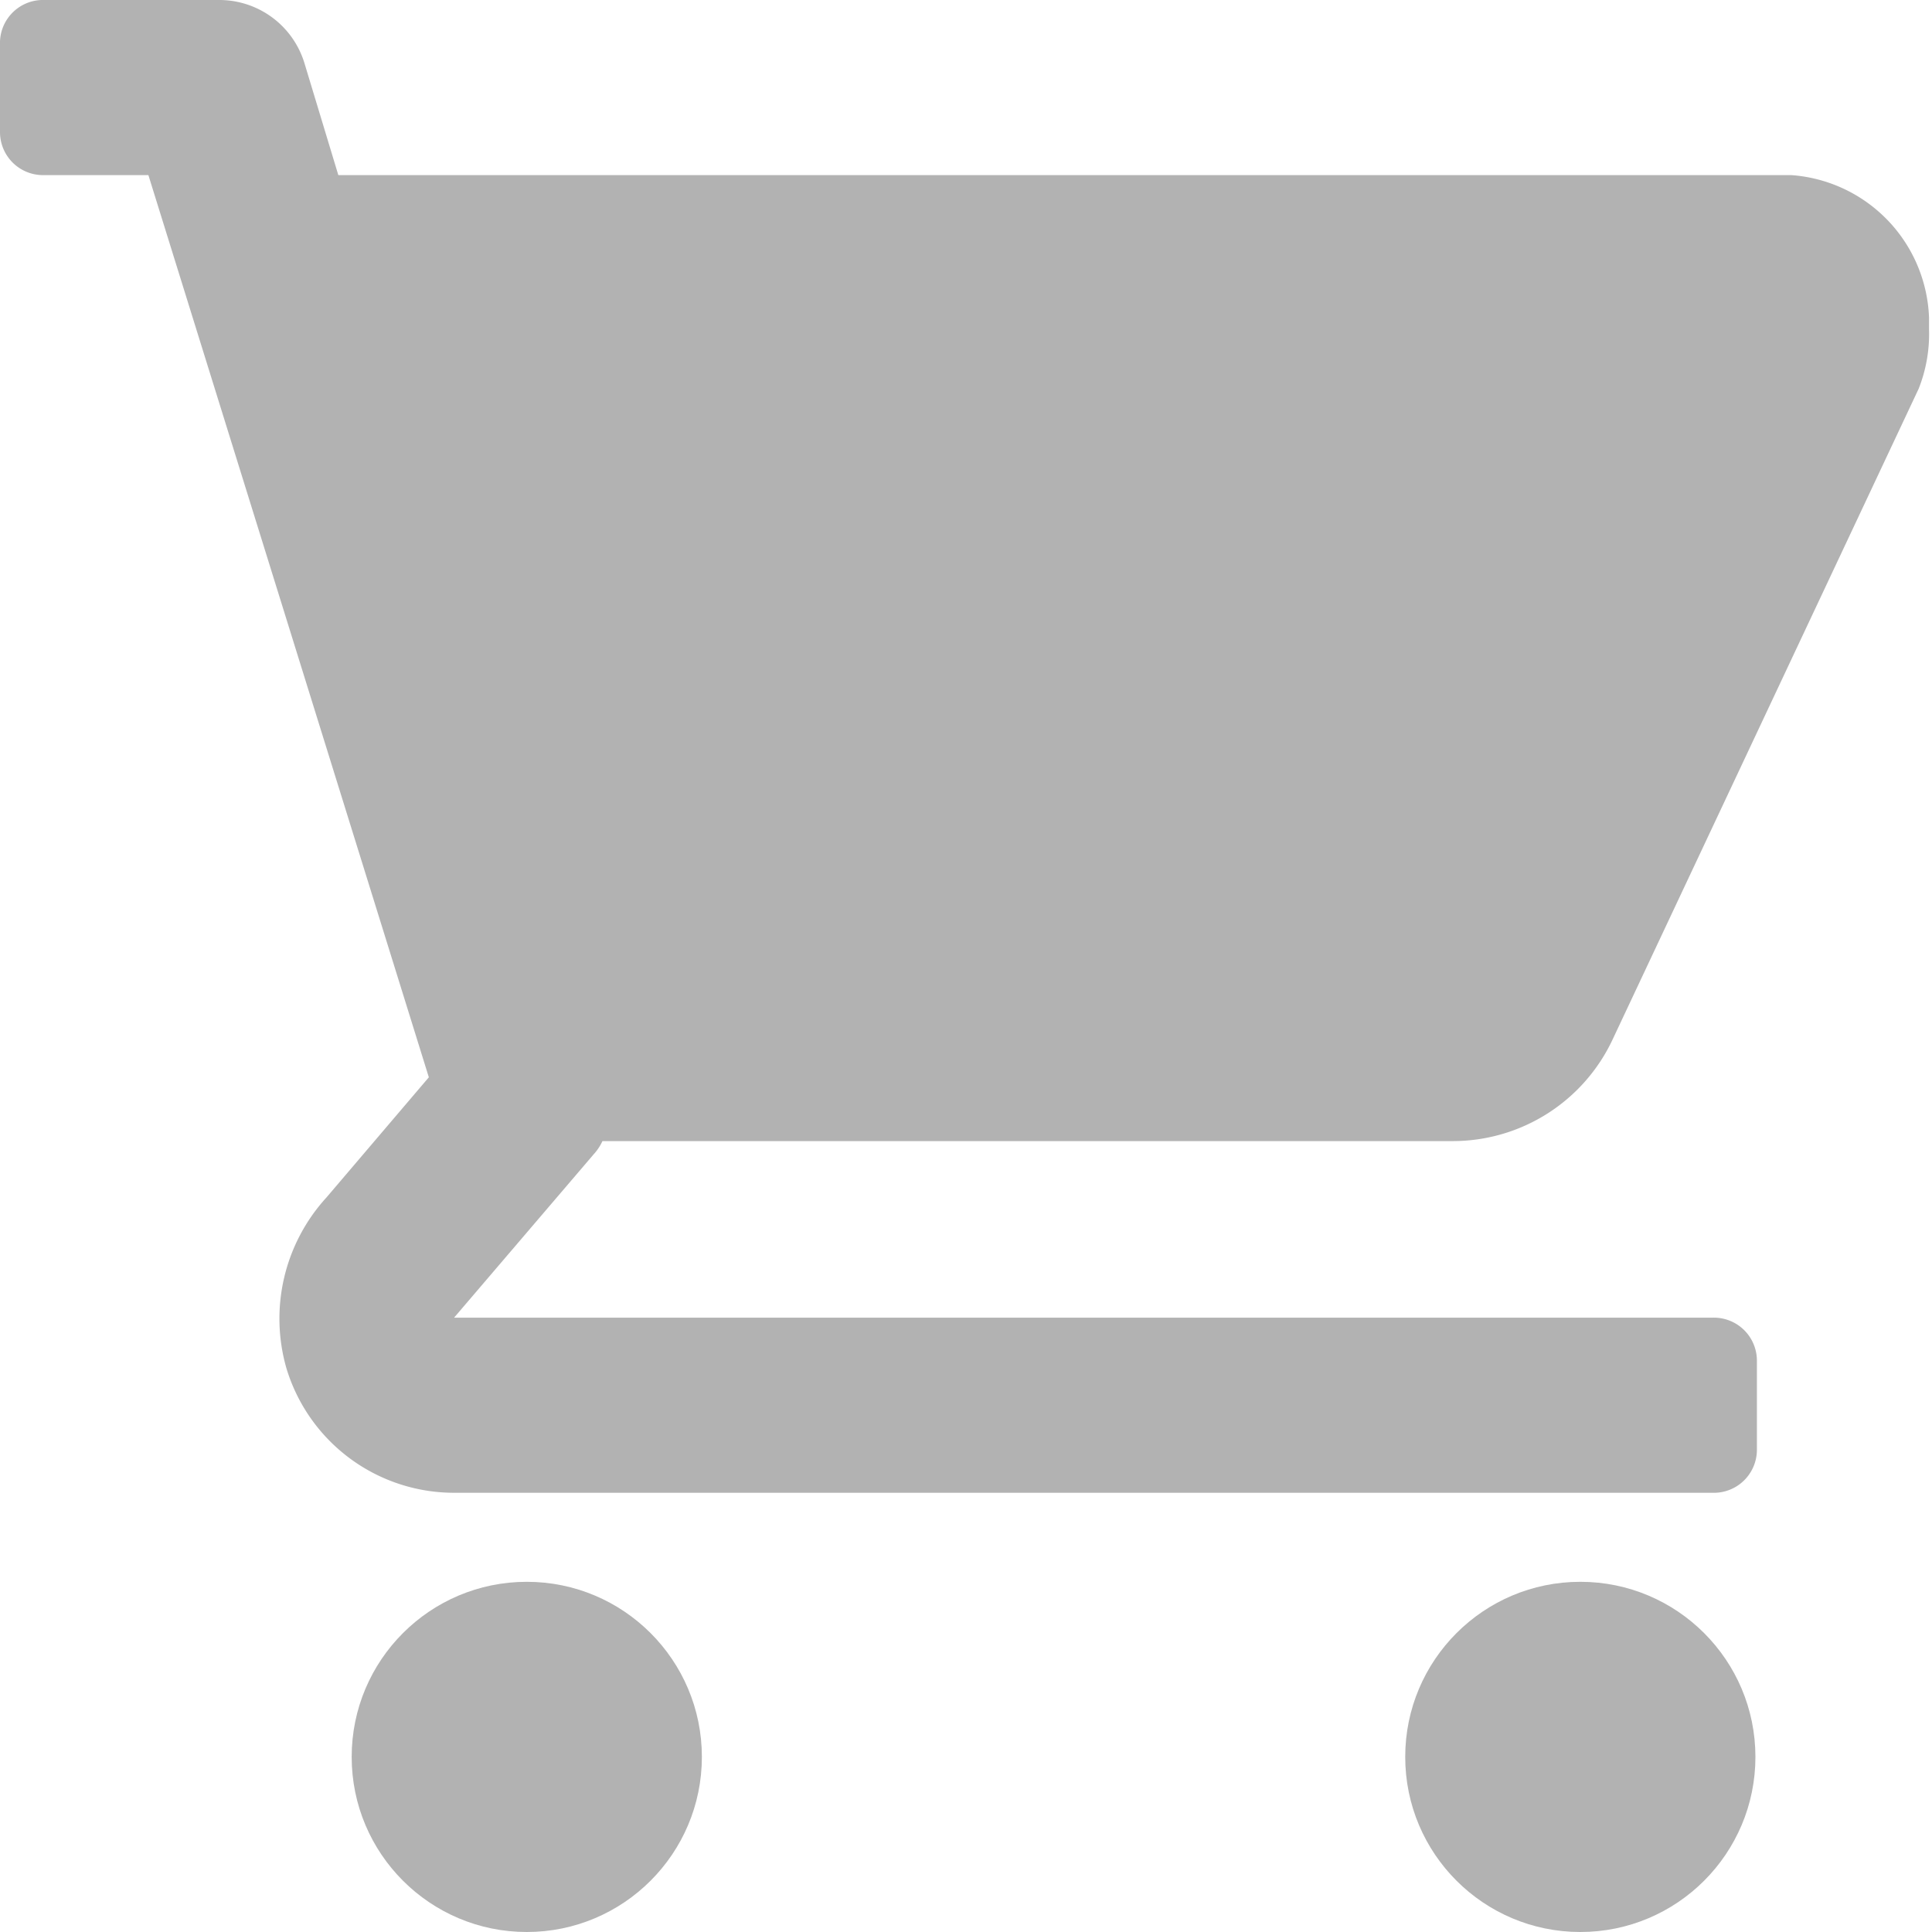<svg xmlns="http://www.w3.org/2000/svg" viewBox="0 0 13.02 13.02"><defs><style>.cls-1{fill:#b2b2b2;}</style></defs><g id="Capa_2" data-name="Capa 2"><g id="menu-superior"><g id="Capa_11" data-name="Capa 11"><path class="cls-1" d="M12.07,1.18H2.37l-.09,0L2.05.42A.6.6,0,0,0,1.48,0H.3A.29.29,0,0,0,0,.3V.89a.29.29,0,0,0,.3.29H1L2.89,7.26l-.69.81a1.21,1.21,0,0,0-.27,1.15,1.18,1.18,0,0,0,1.13.84h8.48a.29.29,0,0,0,.3-.29v-.6a.29.29,0,0,0-.3-.29H3.06L4,7.78a.35.35,0,0,0,.06-.09H9.79A1.19,1.19,0,0,0,10.87,7l2.06-4.38A1,1,0,0,0,13,2.22V2.14A1,1,0,0,0,12.07,1.18Z"/><circle class="cls-1" cx="3.55" cy="11.84" r="1.18"/><circle class="cls-1" cx="10.65" cy="11.84" r="1.18"/></g></g></g></svg>